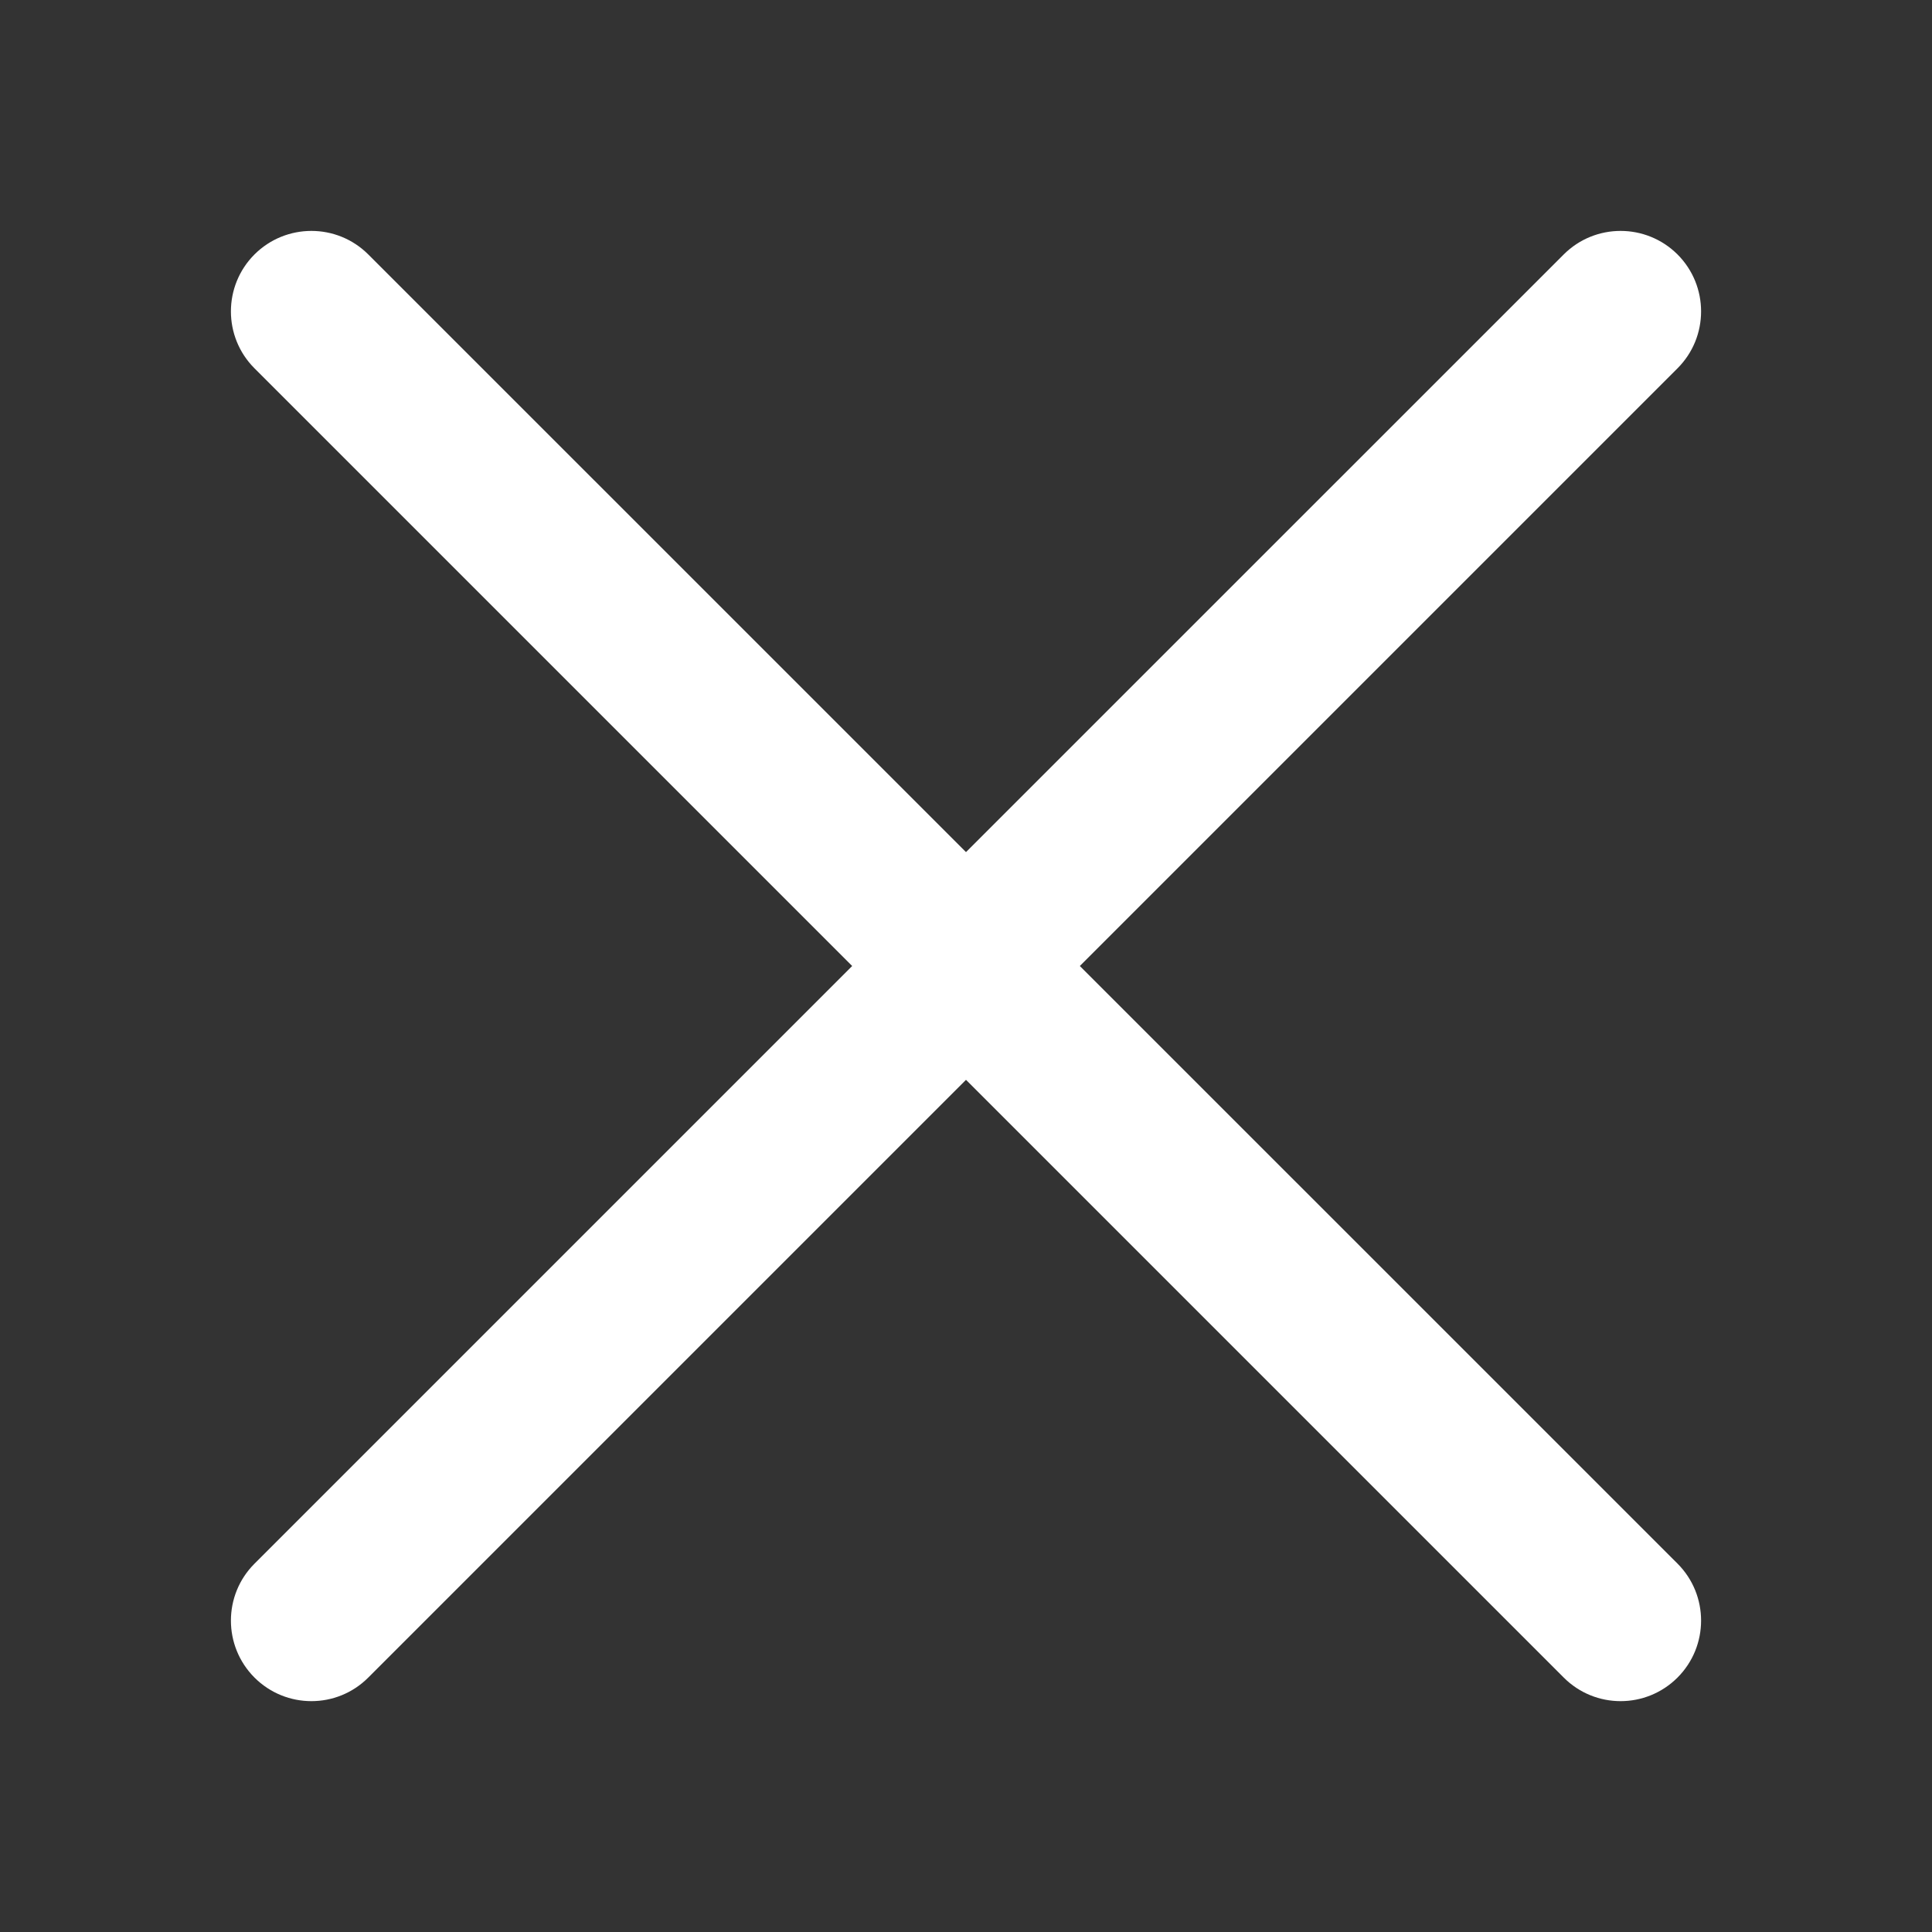 <svg width="24" height="24" viewBox="0 0 24 24" fill="none" xmlns="http://www.w3.org/2000/svg">
<rect x="0" y="0" width="24" height="24" fill="#333333" stroke="none"/>
<path d="M20.839 3.161C20.448 2.771 19.815 2.771 19.425 3.161L12 10.585L4.575 3.161C4.185 2.771 3.552 2.771 3.161 3.161C2.771 3.552 2.771 4.185 3.161 4.575L10.586 12L3.161 19.425C2.771 19.815 2.771 20.448 3.161 20.839C3.552 21.23 4.185 21.23 4.575 20.839L12 13.414L19.425 20.839C19.815 21.23 20.448 21.23 20.839 20.839C21.229 20.448 21.229 19.815 20.839 19.424L13.414 12L20.839 4.575C21.229 4.185 21.229 3.552 20.839 3.161Z" fill="white"/>
</svg>
